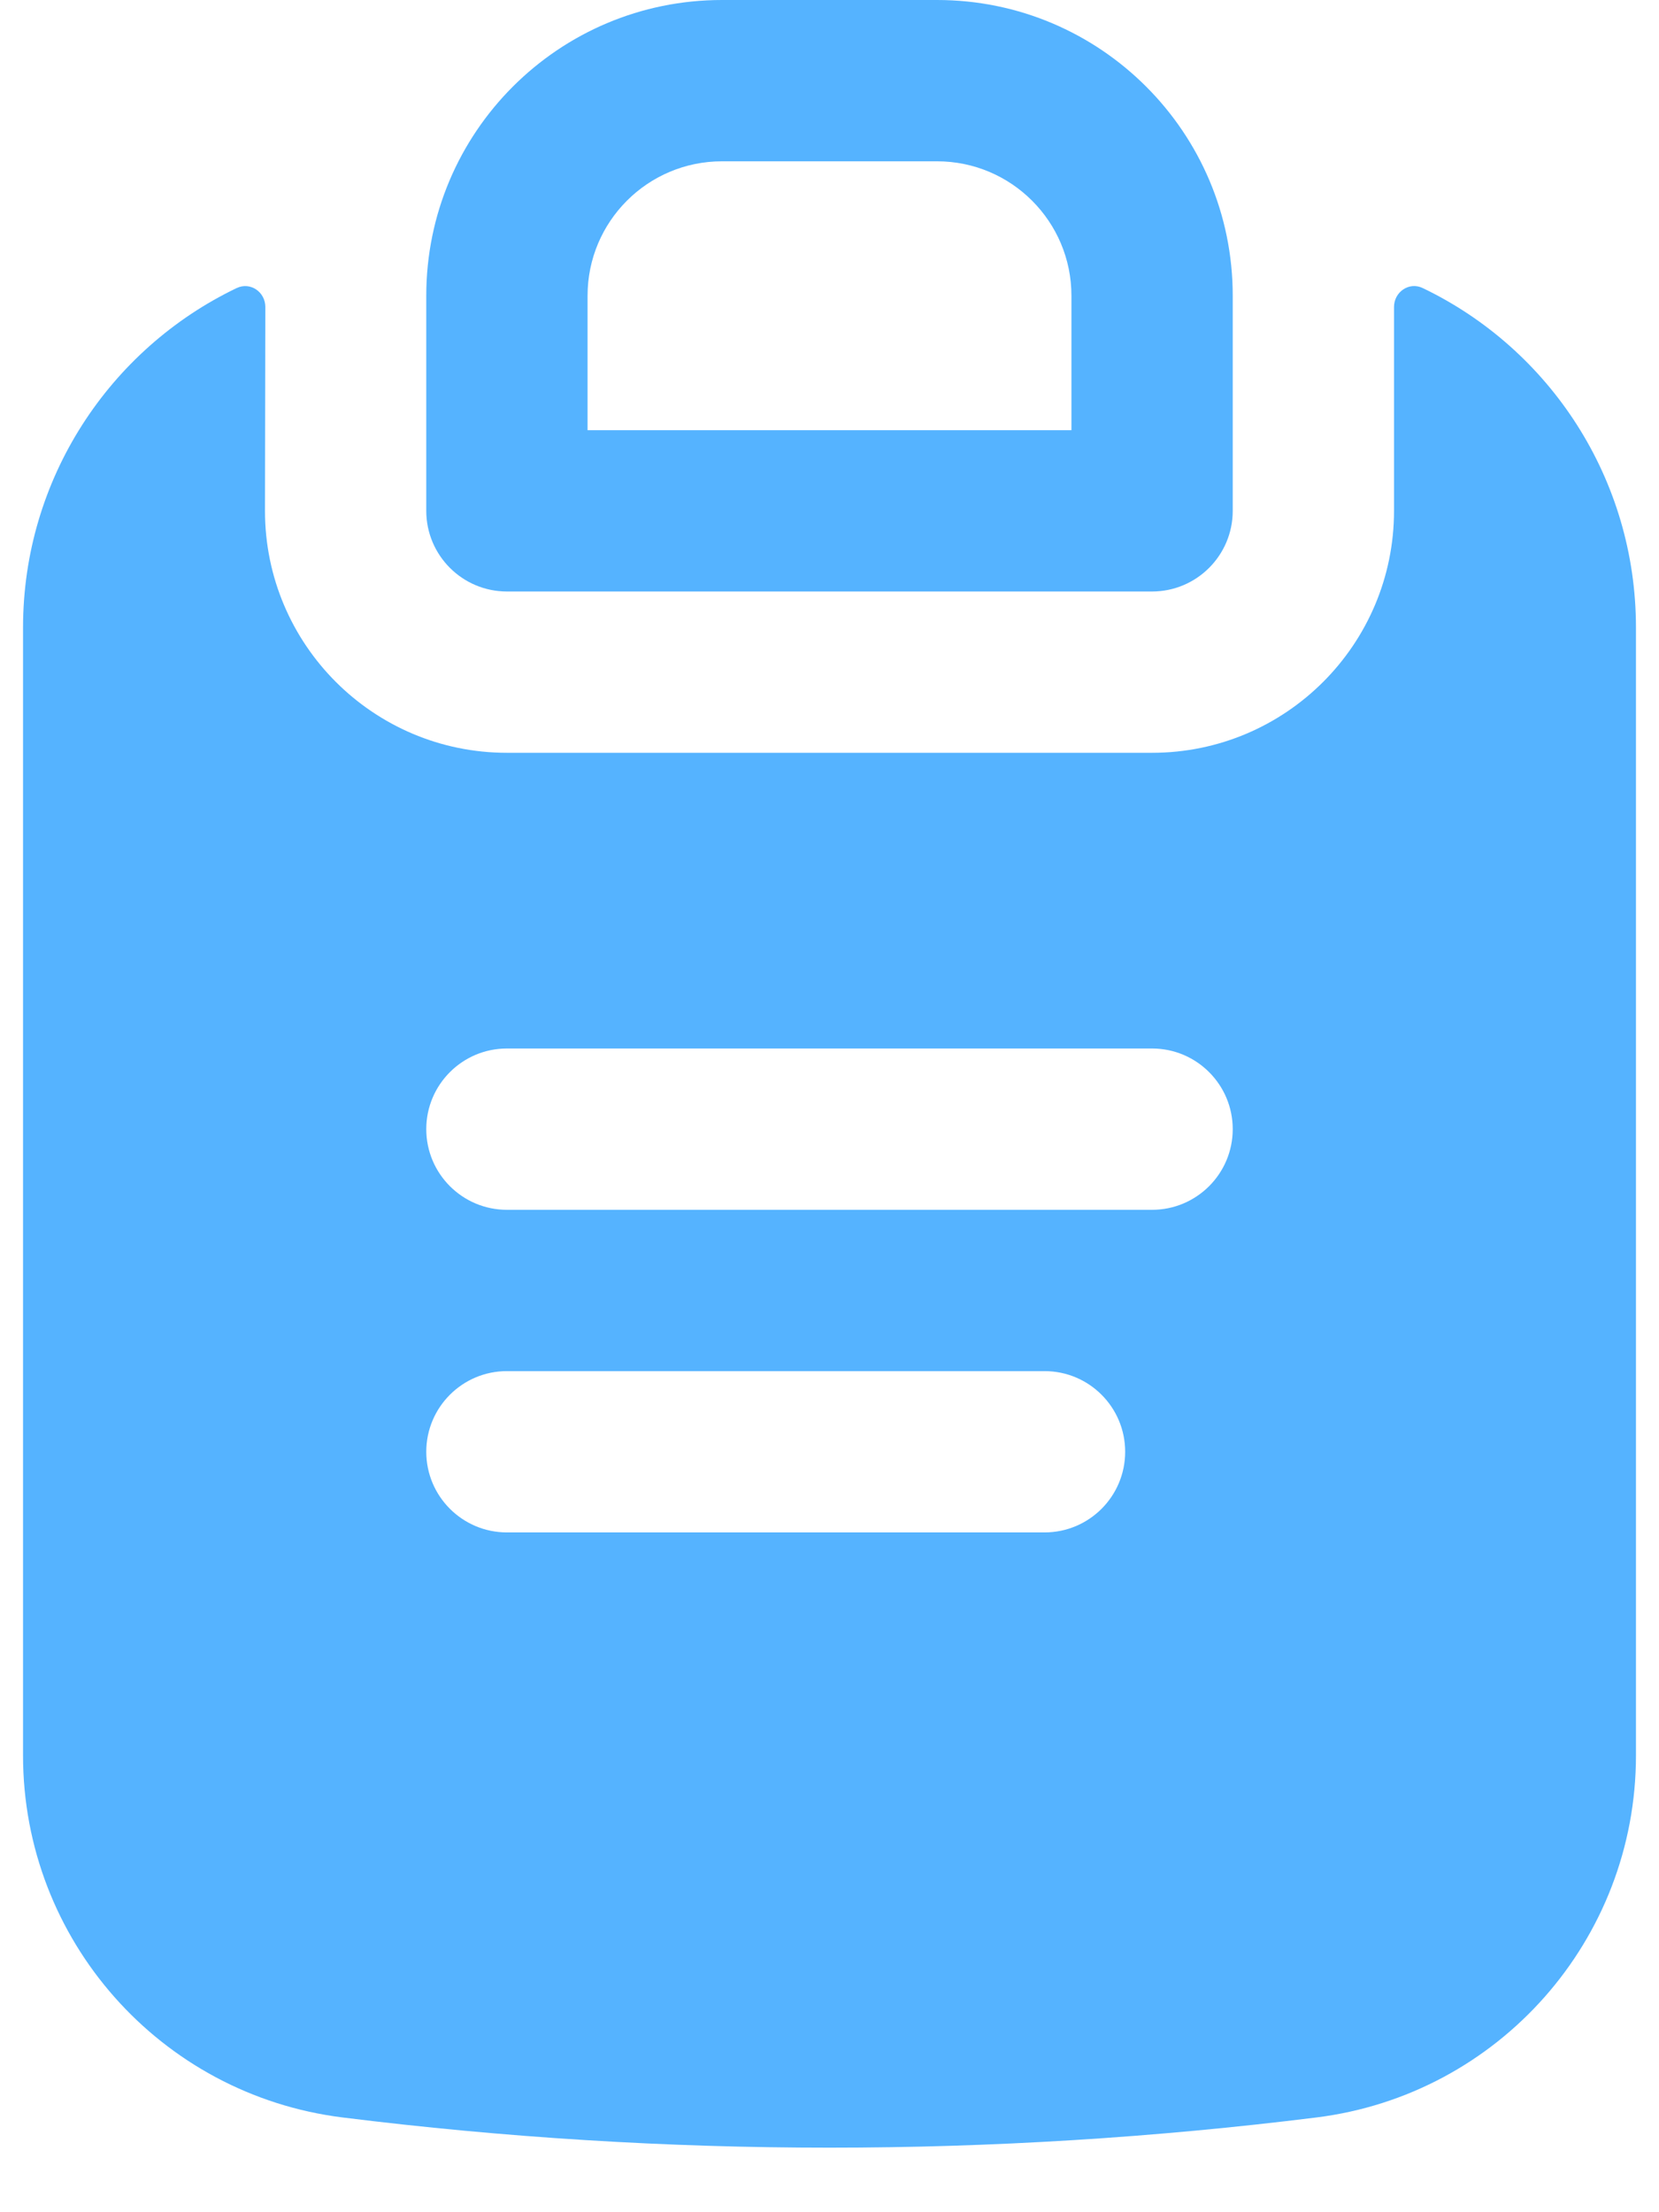 <svg width="18" height="24" viewBox="0 0 18 24" fill="none" xmlns="http://www.w3.org/2000/svg">
<path fill-rule="evenodd" clip-rule="evenodd" d="M4.625 3.208C4.625 1.436 6.061 0 7.833 0H10.167C11.939 0 13.375 1.436 13.375 3.208V5.542C13.375 6.025 12.983 6.417 12.5 6.417H5.5C5.017 6.417 4.625 6.025 4.625 5.542V3.208ZM7.833 1.75C7.028 1.75 6.375 2.403 6.375 3.208V4.667H11.625V3.208C11.625 2.403 10.972 1.75 10.167 1.75H7.833Z" fill="#55B3FF"/>
<path fill-rule="evenodd" clip-rule="evenodd" d="M2.568 3.125C2.716 3.055 2.879 3.167 2.879 3.331L2.875 5.542C2.875 6.991 4.05 8.167 5.5 8.167H12.5C13.95 8.167 15.125 6.991 15.125 5.542V3.33C15.125 3.167 15.289 3.054 15.436 3.125C16.819 3.788 17.75 5.2 17.75 6.808V19.046C17.75 21.042 16.263 22.725 14.283 22.972C10.774 23.409 7.226 23.409 3.717 22.972C1.737 22.725 0.25 21.042 0.25 19.046V6.808C0.25 5.2 1.185 3.788 2.568 3.125ZM12.5 11.375C12.983 11.375 13.375 11.767 13.375 12.25C13.375 12.733 12.983 13.125 12.5 13.125H5.5C5.017 13.125 4.625 12.733 4.625 12.25C4.625 11.767 5.017 11.375 5.5 11.375H12.5ZM11.333 14.875C11.817 14.875 12.208 15.267 12.208 15.75C12.208 16.233 11.817 16.625 11.333 16.625H5.5C5.017 16.625 4.625 16.233 4.625 15.75C4.625 15.267 5.017 14.875 5.5 14.875H11.333Z" fill="#55B3FF"/>
</svg>
